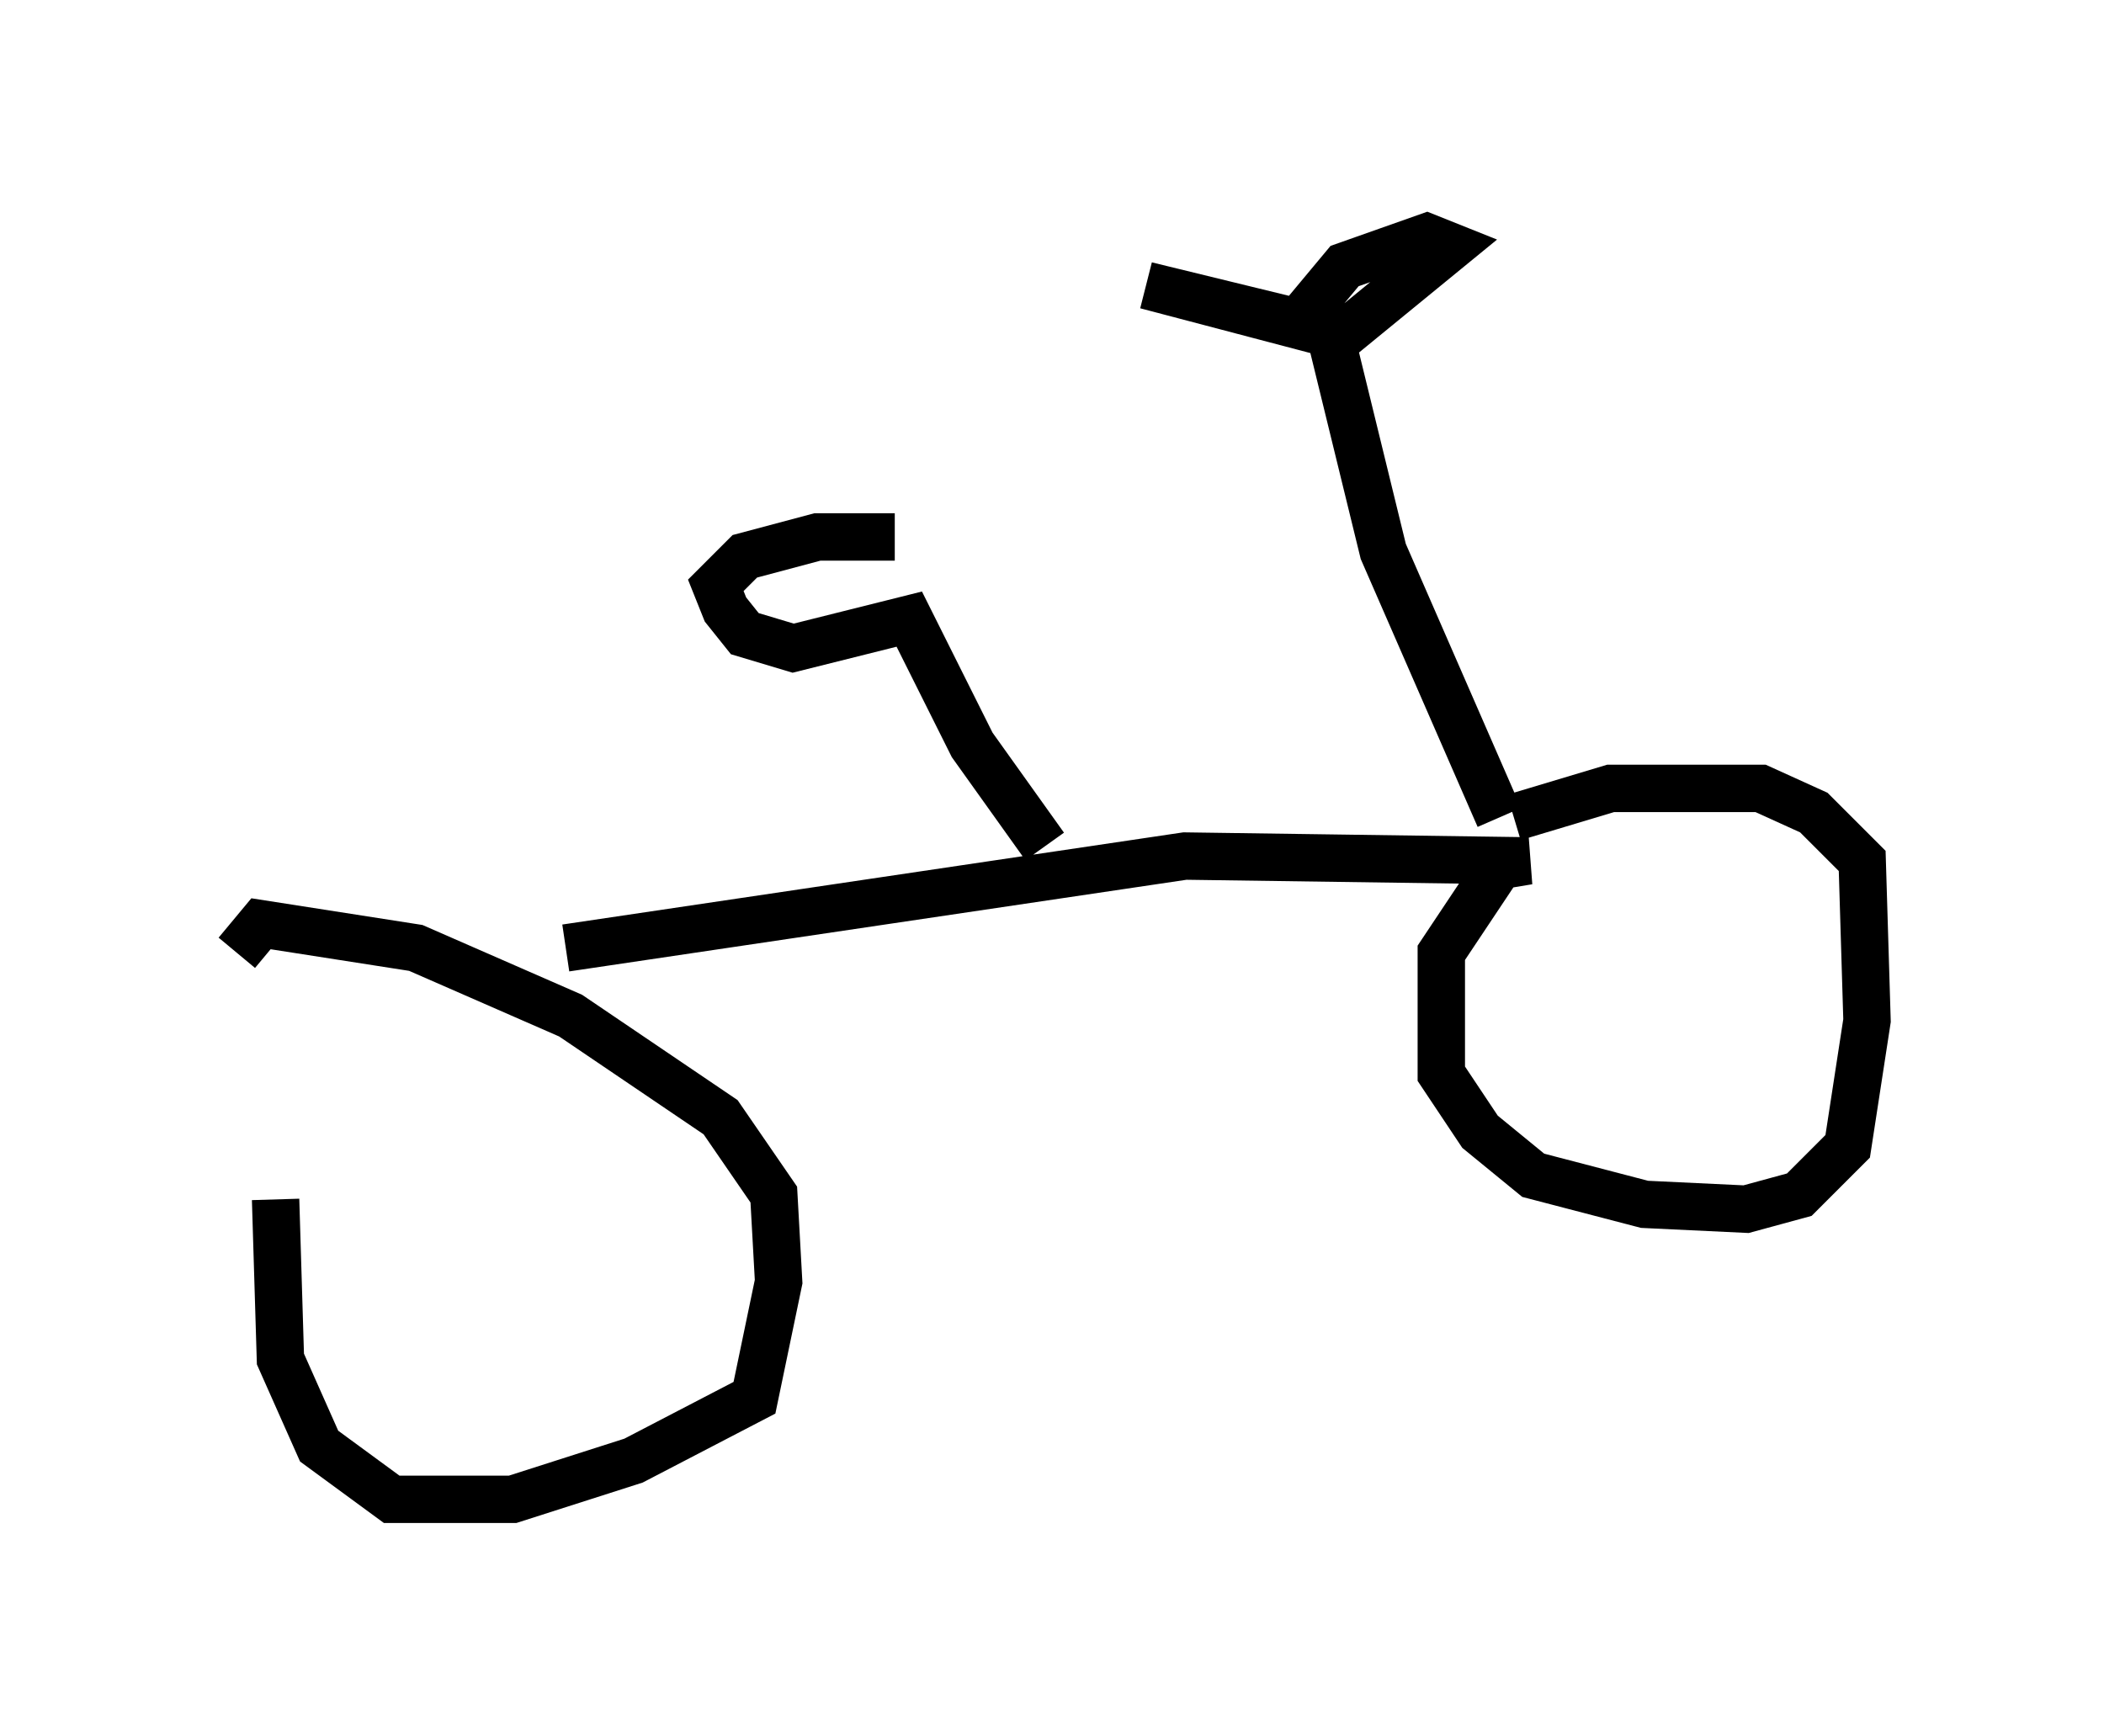 <?xml version="1.0" encoding="utf-8" ?>
<svg baseProfile="full" height="36.644" version="1.1" width="44.402" xmlns="http://www.w3.org/2000/svg" xmlns:ev="http://www.w3.org/2001/xml-events" xmlns:xlink="http://www.w3.org/1999/xlink"><defs /><rect fill="white" height="36.644" width="44.402" x="0" y="0" /><path d="M6.429, 22.048 m-0.613, 3.267 l0.102, 3.369 0.817, 1.838 l1.531, 1.123 2.552, 0.0 l2.552, -0.817 2.552, -1.327 l0.51, -2.45 -0.102, -1.838 l-1.123, -1.633 -3.165, -2.144 l-3.267, -1.429 -3.267, -0.51 l-0.51, 0.613 m6.942, -0.102 l13.067, -1.94 7.248, 0.102 l-0.613, 0.102 -1.225, 1.838 l0.0, 2.552 0.817, 1.225 l1.123, 0.919 2.348, 0.613 l2.144, 0.102 1.123, -0.306 l1.021, -1.021 0.408, -2.654 l-0.102, -3.369 -1.021, -1.021 l-1.123, -0.51 -3.165, 0.0 l-2.042, 0.613 m-0.306, 0.0 l-2.45, -5.615 -1.123, -4.594 l-3.879, -1.021 4.185, 1.021 l2.246, -1.838 -0.51, -0.204 l-1.735, 0.613 -1.021, 1.225 m-5.308, 11.025 l-1.531, -2.144 -1.327, -2.654 l-2.45, 0.613 -1.021, -0.306 l-0.408, -0.51 -0.204, -0.51 l0.613, -0.613 1.531, -0.408 l1.633, 0.0 " fill="none" stroke="black" stroke-width="1" /></svg>